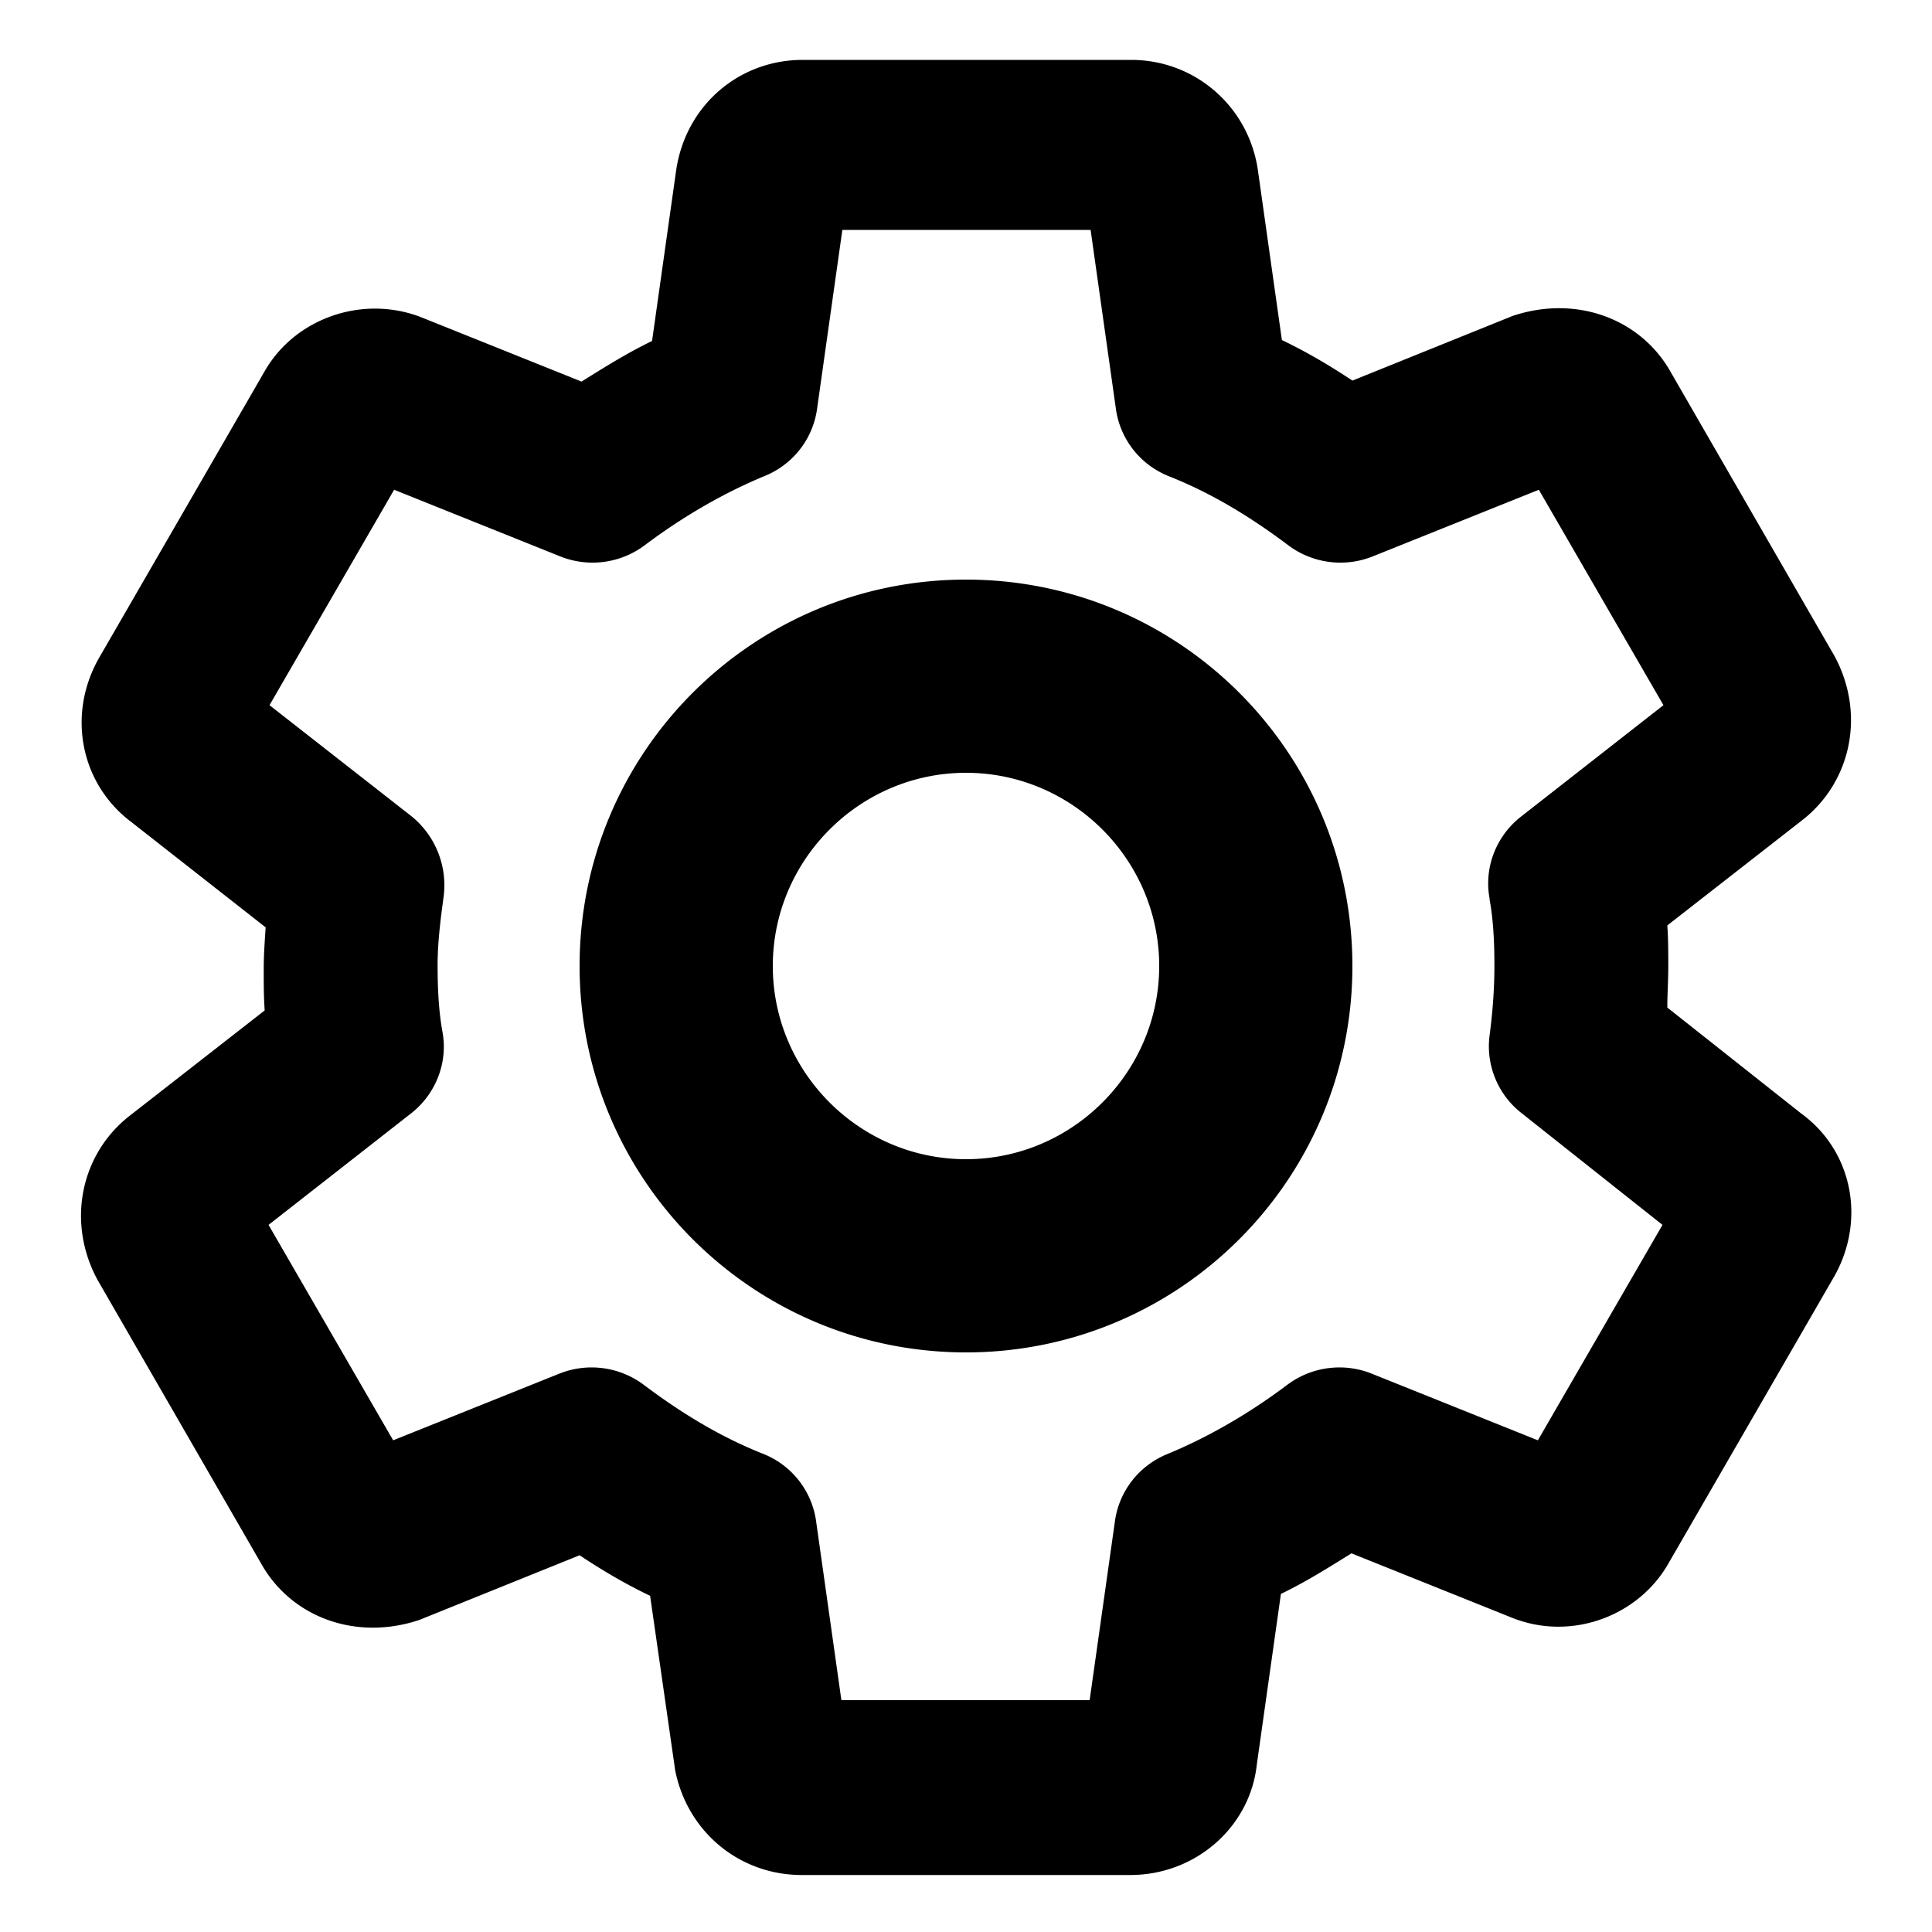 <svg xmlns="http://www.w3.org/2000/svg" width="20" height="20" fill="currentColor" viewBox="0 0 20 20"><path d="m18.65 11.53-1.39-1.1c0-.14.01-.28.01-.42s0-.29-.01-.43l1.41-1.1c.5-.4.64-1.1.32-1.69L17.3 3.86c-.31-.56-.98-.81-1.64-.59L14 3.94c-.24-.16-.48-.3-.73-.42l-.25-1.77c-.1-.65-.65-1.13-1.31-1.13h-3.4C7.65.62 7.1 1.09 7 1.76l-.25 1.77c-.25.12-.49.27-.73.42l-1.67-.67c-.61-.23-1.31.02-1.62.58L1.02 6.82c-.33.59-.18 1.3.34 1.69L2.75 9.6c-.01.15-.02.29-.02.43s0 .29.01.43l-1.41 1.1c-.5.4-.64 1.1-.32 1.69l1.69 2.93c.31.56.98.81 1.64.59L6 16.1c.24.16.48.3.73.42l.26 1.81c.13.64.67 1.08 1.31 1.08h3.4c.68 0 1.24-.5 1.31-1.14l.25-1.77c.25-.12.49-.27.73-.42l1.67.67c.61.24 1.31-.02 1.62-.58l1.71-2.96c.33-.59.18-1.3-.34-1.68m-3.23-2.22c.04.22.05.45.05.69 0 .25-.02.49-.05.72-.04.31.09.62.34.81l1.45 1.15-1.29 2.23-1.72-.69a.9.9 0 0 0-.88.12c-.4.3-.82.54-1.23.71-.3.12-.51.39-.55.71l-.26 1.84H8.71l-.26-1.84a.88.88 0 0 0-.55-.71c-.43-.17-.83-.41-1.23-.71a.9.9 0 0 0-.88-.12l-1.72.69-1.29-2.23 1.47-1.15c.26-.2.39-.53.33-.85-.04-.22-.05-.46-.05-.69s.03-.47.06-.69a.92.92 0 0 0-.33-.85L2.79 7.3l1.29-2.23 1.72.69a.9.9 0 0 0 .88-.12c.4-.3.82-.54 1.23-.71.3-.12.51-.39.55-.71l.26-1.84h2.57l.26 1.84c.04.32.25.59.55.71.43.17.83.41 1.23.71a.9.9 0 0 0 .88.12l1.72-.69 1.29 2.23-1.47 1.15c-.26.2-.39.53-.33.85ZM10 6c-2.21 0-4 1.79-4 4s1.79 4 4 4 4-1.79 4-4-1.79-4-4-4m0 6c-1.1 0-2-.9-2-2s.9-2 2-2 2 .9 2 2-.9 2-2 2"/></svg>
